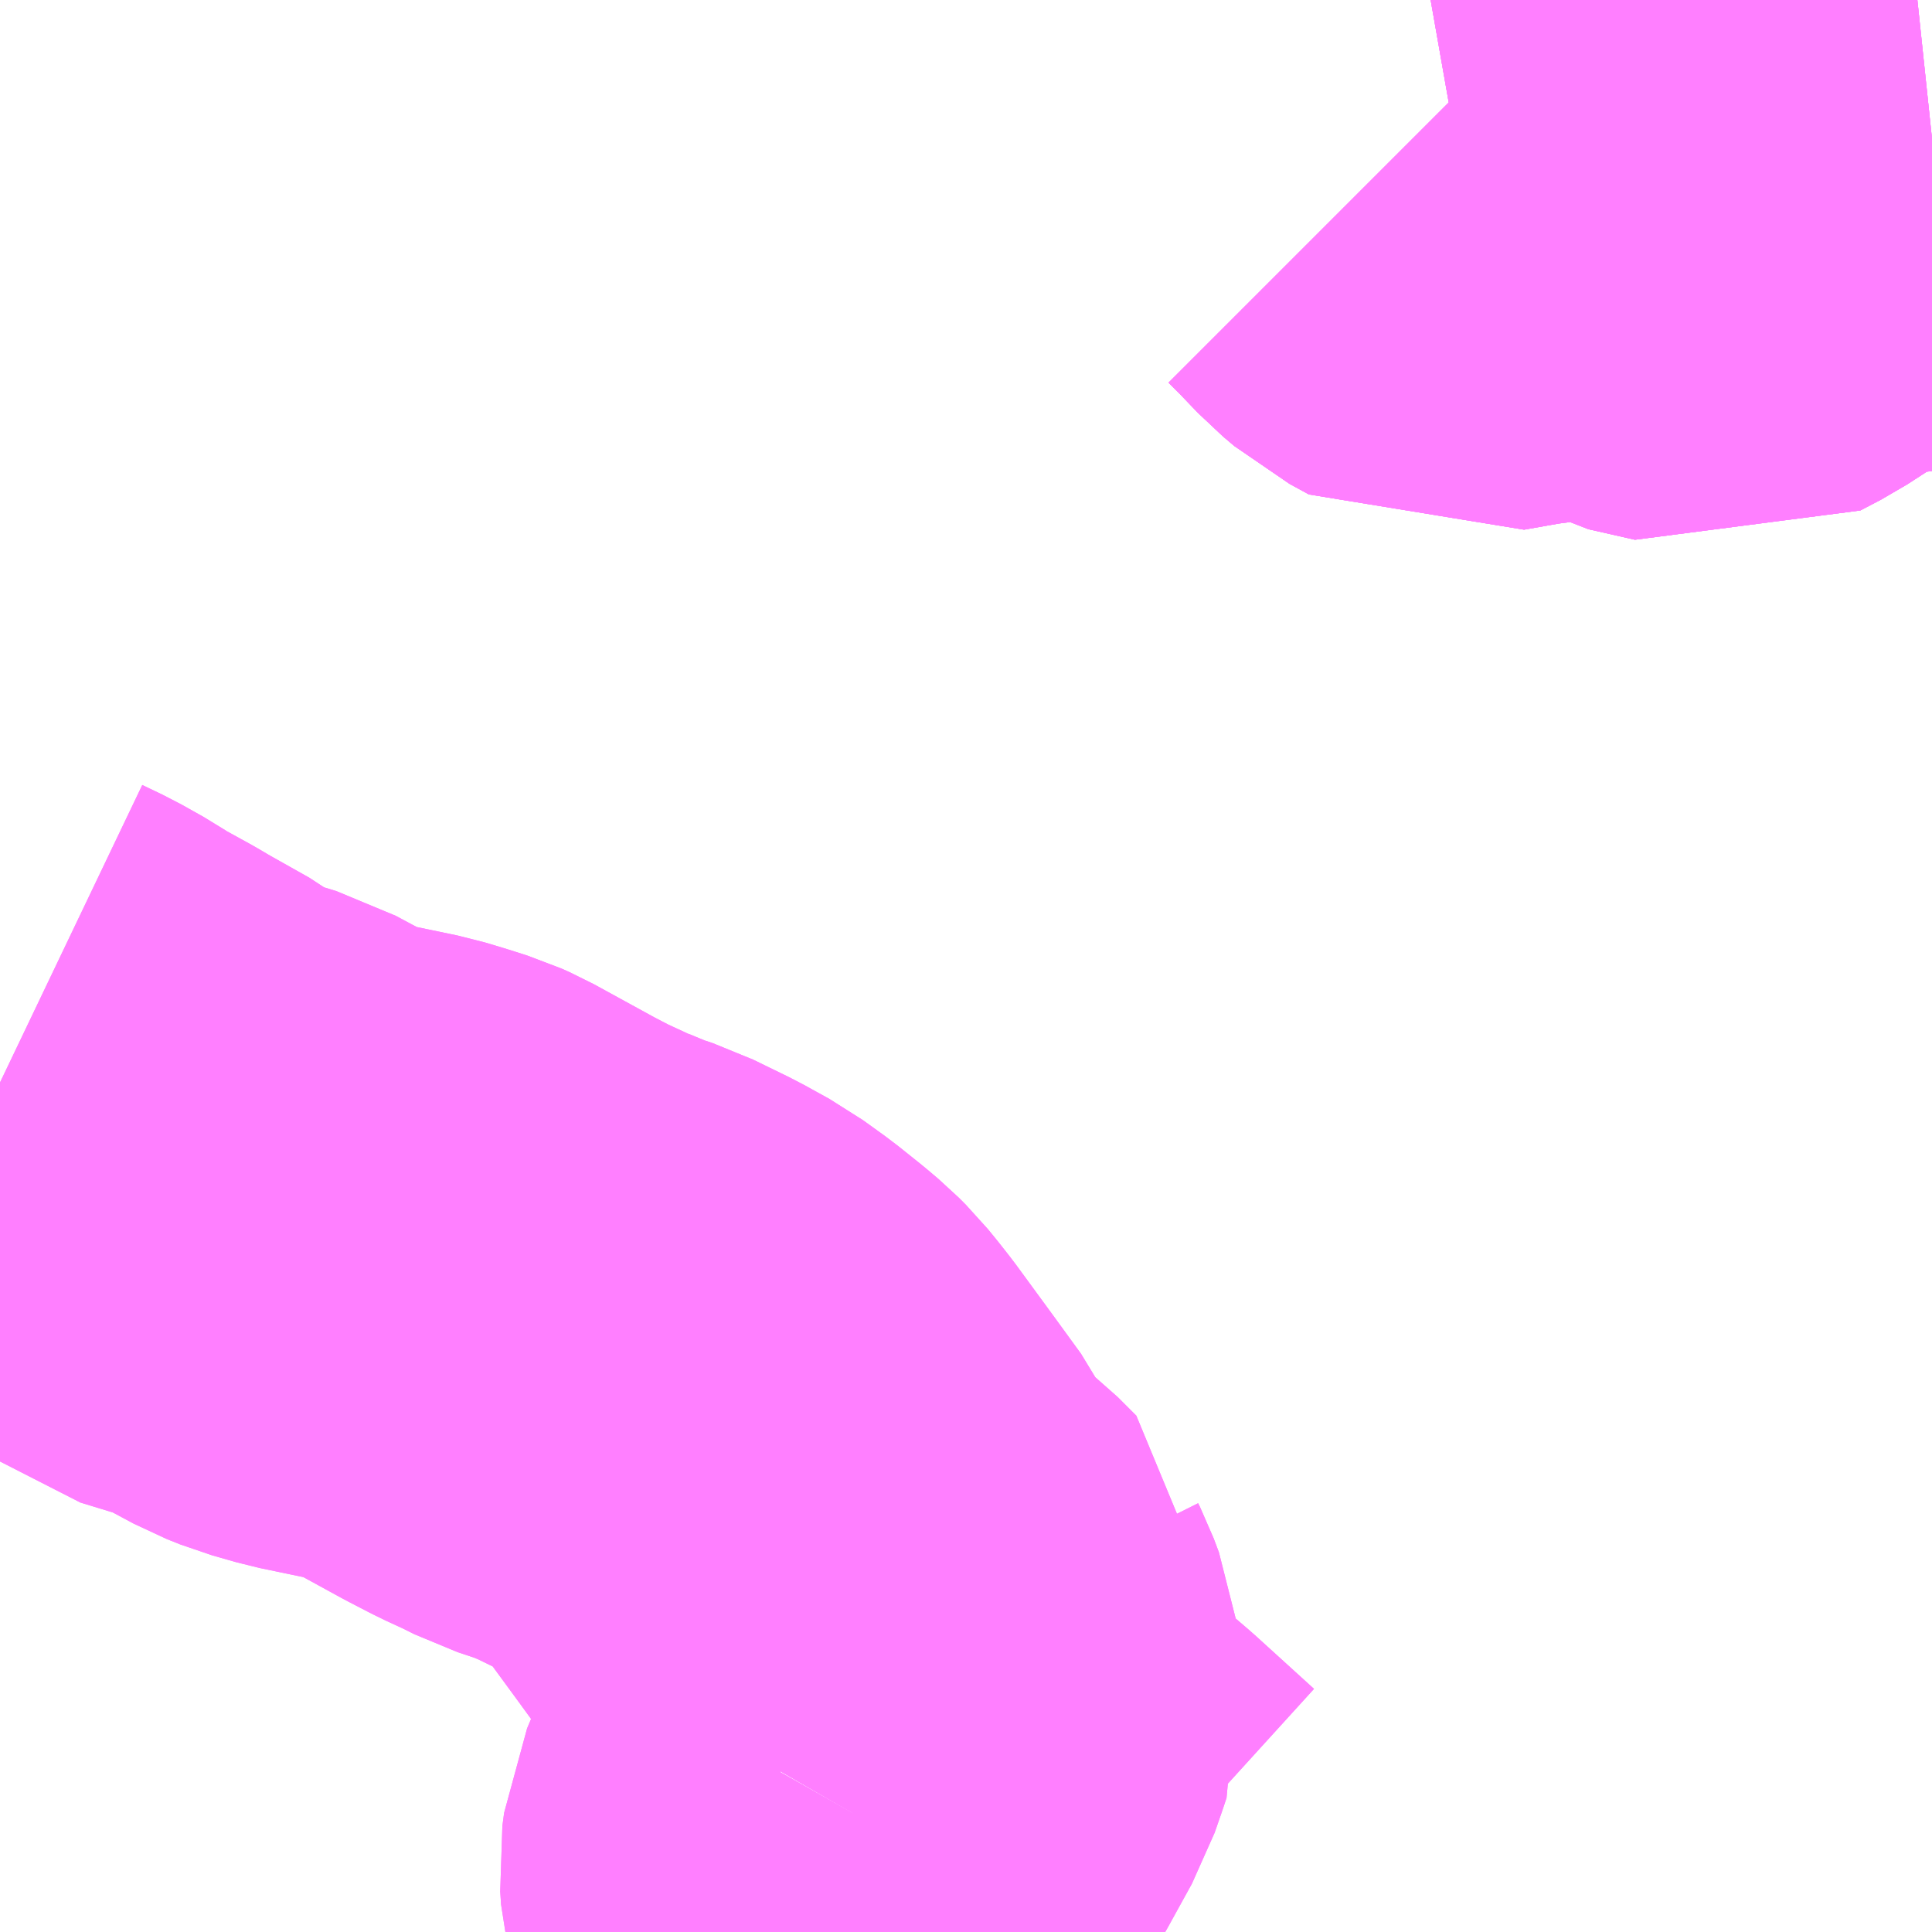 <?xml version="1.0" encoding="UTF-8"?>
<svg  xmlns="http://www.w3.org/2000/svg" xmlns:xlink="http://www.w3.org/1999/xlink" xmlns:go="http://purl.org/svgmap/profile" property="N07_001,N07_002,N07_003,N07_004,N07_005,N07_006,N07_007" viewBox="13732.91 -3546.387 2.197 2.197" go:dataArea="13732.91015625 -3546.38671875 2.197265625 2.197265625" >
<globalCoordinateSystem srsName="http://purl.org/crs/84" transform="matrix(100.0,0.0,0.0,-100.0,0.0,0.0)" />
<defs>
 <g id="p0" >
  <circle cx="0.0" cy="0.0" r="3" stroke="green" stroke-width="0.75" vector-effect="non-scaling-stroke" />
 </g>
</defs>
<g fill="none" fill-rule="evenodd" stroke="#FF00FF" stroke-width="0.75" opacity="0.5" vector-effect="non-scaling-stroke" stroke-linejoin="bevel" >
<path content="1,東濃鉄道（株）,笠置線_01_on,2.0,2.0,0.0," xlink:title="1" d="M13735.107,-3546.229L13735.088,-3546.227L13735.041,-3546.221L13735.005,-3546.214L13734.978,-3546.206L13734.947,-3546.195L13734.926,-3546.184L13734.875,-3546.151L13734.852,-3546.139L13734.799,-3546.151L13734.773,-3546.166L13734.762,-3546.17L13734.745,-3546.169L13734.733,-3546.168L13734.709,-3546.168L13734.698,-3546.17L13734.684,-3546.17L13734.682,-3546.17L13734.669,-3546.169L13734.658,-3546.167L13734.642,-3546.164L13734.629,-3546.163L13734.578,-3546.154L13734.556,-3546.166L13734.543,-3546.177L13734.52,-3546.201L13734.504,-3546.217"/>
<path content="1,東濃鉄道（株）,笠置線_02_on,2.0,2.0,0.0," xlink:title="1" d="M13735.107,-3546.229L13735.088,-3546.227L13735.041,-3546.221L13735.005,-3546.214L13734.978,-3546.206L13734.947,-3546.195L13734.926,-3546.184L13734.875,-3546.151L13734.852,-3546.139L13734.799,-3546.151L13734.773,-3546.166L13734.762,-3546.17L13734.745,-3546.169L13734.733,-3546.168L13734.709,-3546.168L13734.698,-3546.17L13734.684,-3546.17L13734.682,-3546.17L13734.669,-3546.169L13734.658,-3546.167L13734.642,-3546.164L13734.629,-3546.163L13734.578,-3546.154L13734.556,-3546.166L13734.543,-3546.177L13734.52,-3546.201L13734.504,-3546.217"/>
<path content="1,東濃鉄道（株）,藤線,4.0,2.0,2.0," xlink:title="1" d="M13734.01,-3544.189L13733.996,-3544.192L13733.941,-3544.198L13733.932,-3544.199L13733.909,-3544.203L13733.898,-3544.206L13733.886,-3544.209L13733.872,-3544.217L13733.862,-3544.226L13733.856,-3544.238L13733.854,-3544.246L13733.853,-3544.261L13733.855,-3544.276L13733.863,-3544.295L13733.88,-3544.325"/>
<path content="1,東濃鉄道（株）,藤線,4.0,2.0,2.0," xlink:title="1" d="M13733.88,-3544.325L13733.904,-3544.319L13733.963,-3544.3L13734.039,-3544.275L13734.058,-3544.268L13734.072,-3544.261L13734.086,-3544.249L13734.152,-3544.189"/>
<path content="1,東濃鉄道（株）,藤線,4.0,2.0,2.0," xlink:title="1" d="M13733.88,-3544.325L13733.91,-3544.377L13733.937,-3544.426L13733.945,-3544.449L13733.949,-3544.461L13733.945,-3544.49L13733.939,-3544.506L13733.937,-3544.51L13733.937,-3544.512L13733.921,-3544.528L13733.916,-3544.533L13733.875,-3544.565L13733.864,-3544.577L13733.851,-3544.597L13733.836,-3544.627L13733.804,-3544.671L13733.763,-3544.727L13733.752,-3544.741L13733.743,-3544.752L13733.735,-3544.76L13733.722,-3544.771L13733.697,-3544.791L13733.672,-3544.809L13733.643,-3544.825L13733.602,-3544.845L13733.584,-3544.851L13733.576,-3544.855L13733.549,-3544.864L13733.531,-3544.873L13733.505,-3544.885L13733.478,-3544.899L13733.405,-3544.939L13733.396,-3544.943L13733.374,-3544.95L13733.354,-3544.956L13733.282,-3544.971L13733.254,-3544.979L13733.239,-3544.985L13733.183,-3545.015L13733.111,-3545.037L13733.078,-3545.062L13733.03,-3545.089L13733.013,-3545.099L13732.973,-3545.121L13732.958,-3545.131L13732.933,-3545.145L13732.91,-3545.156"/>
<path content="3,恵那市,笠置線_15_01_on,2.0,2.0,0.0," xlink:title="3" d="M13734.504,-3546.217L13734.52,-3546.201L13734.543,-3546.177L13734.556,-3546.166L13734.578,-3546.154L13734.629,-3546.163L13734.642,-3546.164L13734.658,-3546.167L13734.669,-3546.169L13734.682,-3546.17L13734.684,-3546.17L13734.698,-3546.17L13734.709,-3546.168L13734.733,-3546.168L13734.745,-3546.169L13734.762,-3546.17L13734.773,-3546.166L13734.799,-3546.151L13734.852,-3546.139L13734.875,-3546.151L13734.926,-3546.184L13734.947,-3546.195L13734.978,-3546.206L13735.005,-3546.214L13735.041,-3546.221L13735.088,-3546.227L13735.107,-3546.229"/>
<path content="3,恵那市,笠置線_15_03_on,2.0,2.0,0.0," xlink:title="3" d="M13734.504,-3546.217L13734.52,-3546.201L13734.543,-3546.177L13734.556,-3546.166L13734.578,-3546.154L13734.629,-3546.163L13734.642,-3546.164L13734.658,-3546.167L13734.669,-3546.169L13734.682,-3546.17L13734.684,-3546.17L13734.698,-3546.17L13734.709,-3546.168L13734.733,-3546.168L13734.745,-3546.169L13734.762,-3546.17L13734.773,-3546.166L13734.799,-3546.151L13734.852,-3546.139L13734.875,-3546.151L13734.926,-3546.184L13734.947,-3546.195L13734.978,-3546.206L13735.005,-3546.214L13735.041,-3546.221L13735.088,-3546.227L13735.107,-3546.229"/>
<path content="3,恵那市,藤線_17,4.0,2.0,2.0," xlink:title="3" d="M13734.152,-3544.189L13734.086,-3544.249L13734.072,-3544.261L13734.058,-3544.268L13734.039,-3544.275L13733.963,-3544.3L13733.904,-3544.319L13733.88,-3544.325"/>
<path content="3,恵那市,藤線_17,4.0,2.0,2.0," xlink:title="3" d="M13733.88,-3544.325L13733.863,-3544.295L13733.855,-3544.276L13733.853,-3544.261L13733.854,-3544.246L13733.856,-3544.238L13733.862,-3544.226L13733.872,-3544.217L13733.886,-3544.209L13733.898,-3544.206L13733.909,-3544.203L13733.932,-3544.199L13733.941,-3544.198L13733.996,-3544.192L13734.01,-3544.189"/>
<path content="3,恵那市,藤線_17,4.0,2.0,2.0," xlink:title="3" d="M13732.91,-3545.156L13732.933,-3545.145L13732.958,-3545.131L13732.973,-3545.121L13733.013,-3545.099L13733.03,-3545.089L13733.078,-3545.062L13733.111,-3545.037L13733.183,-3545.015L13733.239,-3544.985L13733.254,-3544.979L13733.282,-3544.971L13733.354,-3544.956L13733.374,-3544.95L13733.396,-3544.943L13733.405,-3544.939L13733.478,-3544.899L13733.505,-3544.885L13733.531,-3544.873L13733.549,-3544.864L13733.576,-3544.855L13733.584,-3544.851L13733.602,-3544.845L13733.643,-3544.825L13733.672,-3544.809L13733.697,-3544.791L13733.722,-3544.771L13733.735,-3544.76L13733.743,-3544.752L13733.752,-3544.741L13733.763,-3544.727L13733.804,-3544.671L13733.836,-3544.627L13733.851,-3544.597L13733.864,-3544.577L13733.875,-3544.565L13733.916,-3544.533L13733.921,-3544.528L13733.937,-3544.512L13733.937,-3544.51L13733.939,-3544.506L13733.945,-3544.49L13733.949,-3544.461L13733.945,-3544.449L13733.937,-3544.426L13733.91,-3544.377L13733.88,-3544.325"/>
</g>
</svg>
